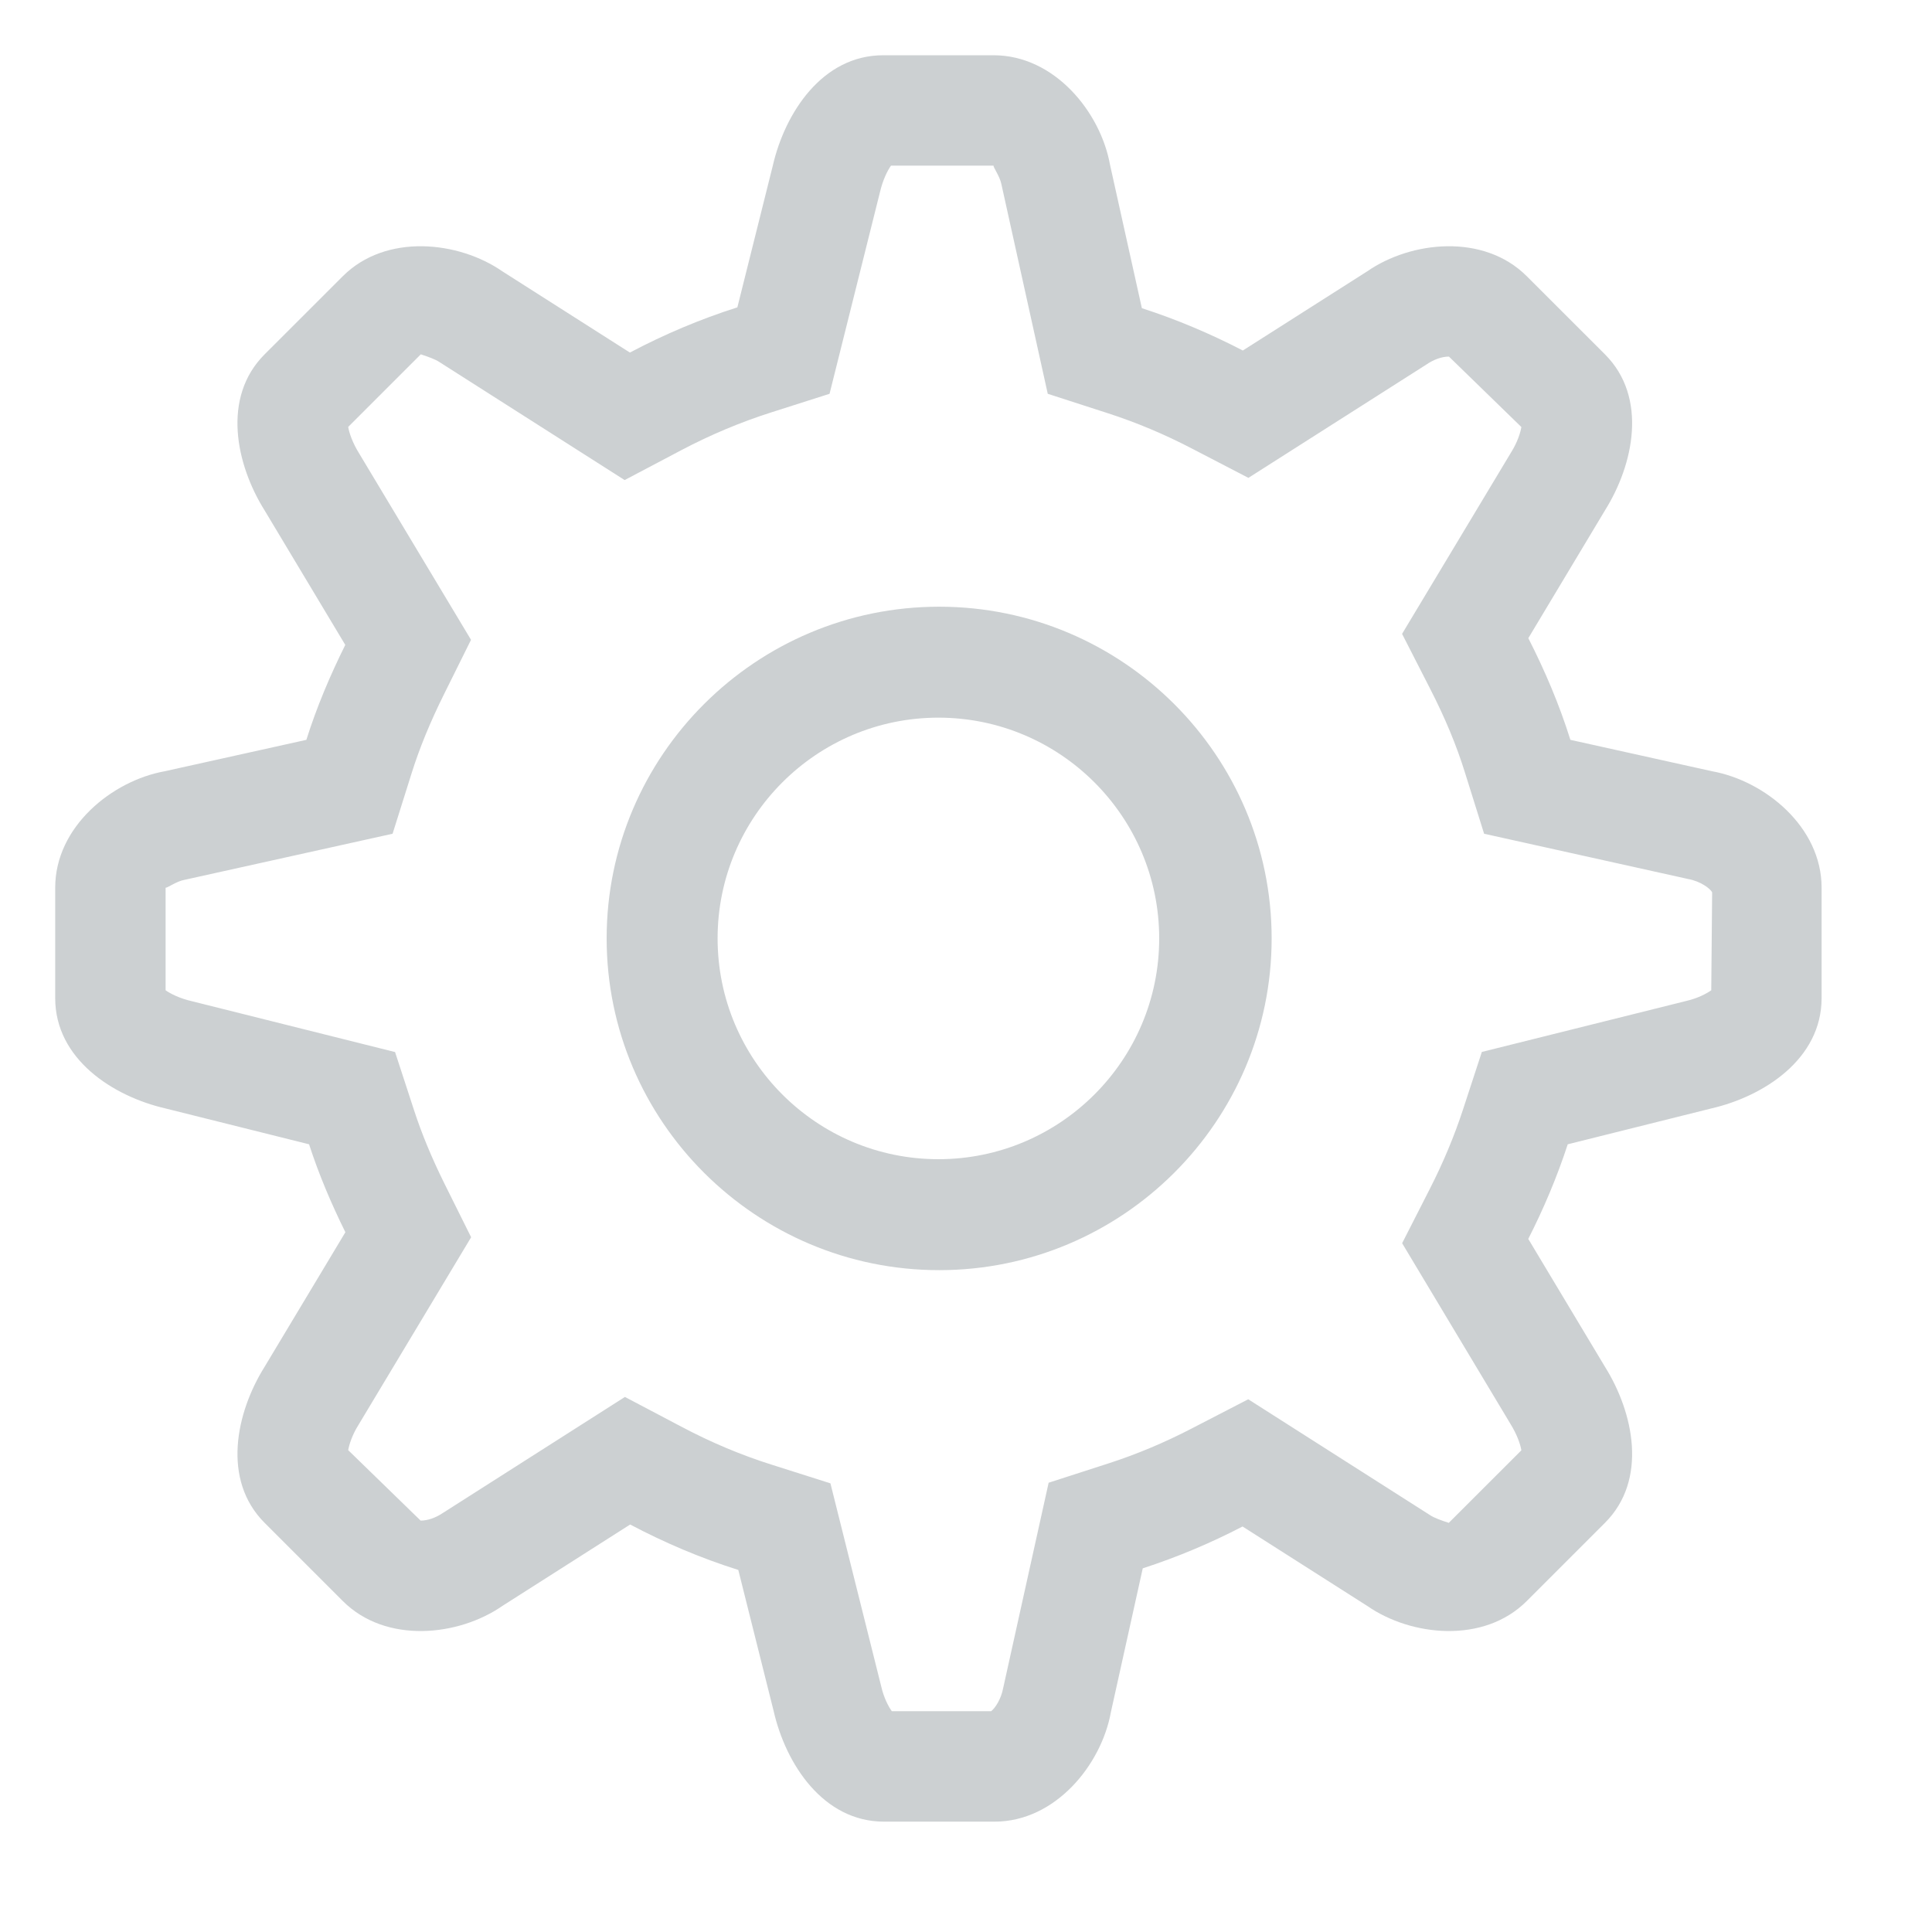 <svg xmlns="http://www.w3.org/2000/svg"
 xmlns:xlink="http://www.w3.org/1999/xlink"
 width="35px" height="35px"  viewBox="0 0 35 35">
<path fill-rule="evenodd"  fill="#ccd0d2"
 d="M31.016,13.972 C31.016,13.972 28.449,13.403 28.449,13.403 C28.249,12.763 27.987,12.15 27.687,11.561 C27.687,11.561 29.075,9.247 29.075,9.247 C29.594,8.419 29.856,7.2 29.075,6.419 C29.075,6.419 27.66,5.005 27.66,5.005 C26.88,4.224 25.561,4.365 24.766,4.917 C24.766,4.917 22.515,6.35 22.515,6.35 C21.931,6.047 21.32,5.788 20.686,5.583 C20.686,5.583 20.109,2.985 20.109,2.985 C19.938,2.032 19.105,1.001 18,1.001 C18,1.001 16,1.001 16,1.001 C14.895,1.001 14.219,2.048 14,3.001 C14,3.001 13.358,5.568 13.358,5.568 C12.681,5.783 12.03,6.06 11.411,6.387 C11.411,6.387 9.103,4.917 9.103,4.917 C8.308,4.365 6.989,4.224 6.209,5.005 C6.209,5.005 4.794,6.419 4.794,6.419 C4.013,7.2 4.275,8.419 4.794,9.247 C4.794,9.247 6.255,11.683 6.255,11.683 C5.981,12.235 5.738,12.806 5.55,13.403 C5.55,13.403 2.984,13.972 2.984,13.972 C2.031,14.144 1,14.977 1,16.081 C1,16.081 1,18.082 1,18.082 C1,19.186 2.047,19.862 3,20.081 C3,20.081 5.599,20.73 5.599,20.73 C5.778,21.281 6.003,21.81 6.257,22.323 C6.257,22.323 4.794,24.76 4.794,24.76 C4.275,25.588 4.014,26.808 4.794,27.588 C4.794,27.588 6.209,29.003 6.209,29.003 C6.989,29.785 8.308,29.644 9.104,29.091 C9.104,29.091 11.416,27.618 11.416,27.618 C12.04,27.948 12.693,28.226 13.375,28.441 C13.375,28.441 14.016,31 14.016,31 C14.234,31.954 14.911,33.001 16.016,33.001 C16.016,33.001 18.016,33.001 18.016,33.001 C19.12,33.001 19.953,31.97 20.125,31.016 C20.125,31.016 20.702,28.412 20.702,28.412 C21.33,28.208 21.933,27.954 22.51,27.654 C22.51,27.654 24.766,29.091 24.766,29.091 C25.561,29.644 26.88,29.785 27.66,29.003 C27.66,29.003 29.075,27.588 29.075,27.588 C29.856,26.808 29.594,25.588 29.075,24.76 C29.075,24.76 27.686,22.444 27.686,22.444 C27.965,21.896 28.207,21.324 28.401,20.73 C28.401,20.73 31,20.081 31,20.081 C31.953,19.862 33,19.186 33,18.082 C33,18.082 33,16.081 33,16.081 C33,14.977 31.969,14.144 31.016,13.972 ZM31.001,17.94 C30.916,18.0 30.756,18.085 30.553,18.132 C30.553,18.132 26.845,19.057 26.845,19.057 C26.845,19.057 26.501,20.108 26.501,20.108 C26.346,20.582 26.145,21.062 25.903,21.537 C25.903,21.537 25.401,22.522 25.401,22.522 C25.401,22.522 27.36,25.79 27.36,25.79 C27.485,25.99 27.544,26.169 27.561,26.274 C27.561,26.274 26.246,27.588 26.246,27.588 C26.119,27.547 25.975,27.496 25.905,27.447 C25.905,27.447 22.613,25.349 22.613,25.349 C22.613,25.349 21.59,25.878 21.59,25.878 C21.097,26.134 20.591,26.346 20.087,26.509 C20.087,26.509 18.997,26.861 18.997,26.861 C18.997,26.861 18.173,30.583 18.173,30.583 C18.135,30.784 18.028,30.943 17.956,31 C17.956,31 16.156,31 16.156,31 C16.095,30.916 16.011,30.756 15.965,30.554 C15.965,30.554 15.044,26.872 15.044,26.872 C15.044,26.872 13.979,26.534 13.979,26.534 C13.43,26.361 12.882,26.131 12.35,25.849 C12.35,25.849 11.321,25.307 11.321,25.307 C11.321,25.307 8.029,27.405 8.029,27.405 C7.895,27.496 7.75,27.547 7.62,27.547 C7.62,27.547 6.308,26.271 6.308,26.271 C6.326,26.168 6.38,25.997 6.489,25.822 C6.489,25.822 8.535,22.414 8.535,22.414 C8.535,22.414 8.048,21.435 8.048,21.435 C7.82,20.973 7.64,20.54 7.5,20.11 C7.5,20.11 7.157,19.059 7.157,19.059 C7.157,19.059 3.485,18.14 3.485,18.14 C3.254,18.088 3.087,18.001 3,17.94 C3,17.94 3,16.081 3,16.081 C3.001,16.082 3.002,16.082 3.004,16.082 C3.038,16.082 3.202,15.964 3.339,15.94 C3.339,15.94 7.112,15.104 7.112,15.104 C7.112,15.104 7.459,14.001 7.459,14.001 C7.6,13.552 7.792,13.084 8.046,12.572 C8.046,12.572 8.533,11.591 8.533,11.591 C8.533,11.591 6.509,8.219 6.509,8.219 C6.383,8.017 6.325,7.838 6.308,7.734 C6.308,7.734 7.623,6.419 7.623,6.419 C7.75,6.46 7.894,6.512 7.962,6.56 C7.962,6.56 11.316,8.697 11.316,8.697 C11.316,8.697 12.343,8.155 12.343,8.155 C12.871,7.877 13.416,7.648 13.965,7.473 C13.965,7.473 15.028,7.134 15.028,7.134 C15.028,7.134 15.94,3.486 15.94,3.486 C15.994,3.254 16.079,3.088 16.141,3.001 C16.141,3.001 18,3.001 18,3.001 C17.986,3.021 18.115,3.195 18.142,3.34 C18.142,3.34 18.981,7.134 18.981,7.134 C18.981,7.134 20.07,7.486 20.07,7.486 C20.581,7.651 21.094,7.866 21.593,8.126 C21.593,8.126 22.616,8.657 22.616,8.657 C22.616,8.657 25.84,6.604 25.84,6.604 C25.975,6.512 26.119,6.46 26.249,6.46 C26.249,6.46 27.561,7.736 27.561,7.736 C27.544,7.84 27.489,8.012 27.38,8.187 C27.38,8.187 25.4,11.483 25.4,11.483 C25.4,11.483 25.905,12.471 25.905,12.471 C26.178,13.003 26.386,13.503 26.54,13.999 C26.54,13.999 26.886,15.104 26.886,15.104 C26.886,15.104 30.582,15.924 30.582,15.924 C30.806,15.965 30.98,16.094 31.017,16.165 C31.017,16.165 31.001,17.94 31.001,17.94 ZM17.014,23.01 C13.693,23.01 10.99,20.314 10.99,17 C10.99,13.687 13.693,10.991 17.014,10.991 C20.334,10.991 23.037,13.687 23.037,17 C23.037,20.314 20.334,23.01 17.014,23.01 ZM17,13.001 C14.794,13.001 13,14.795 13,17 C13,19.207 14.794,21 17,21 C19.206,21 21,19.207 21,17 C21,14.795 19.206,13.001 17,13.001 Z"/>
</svg>